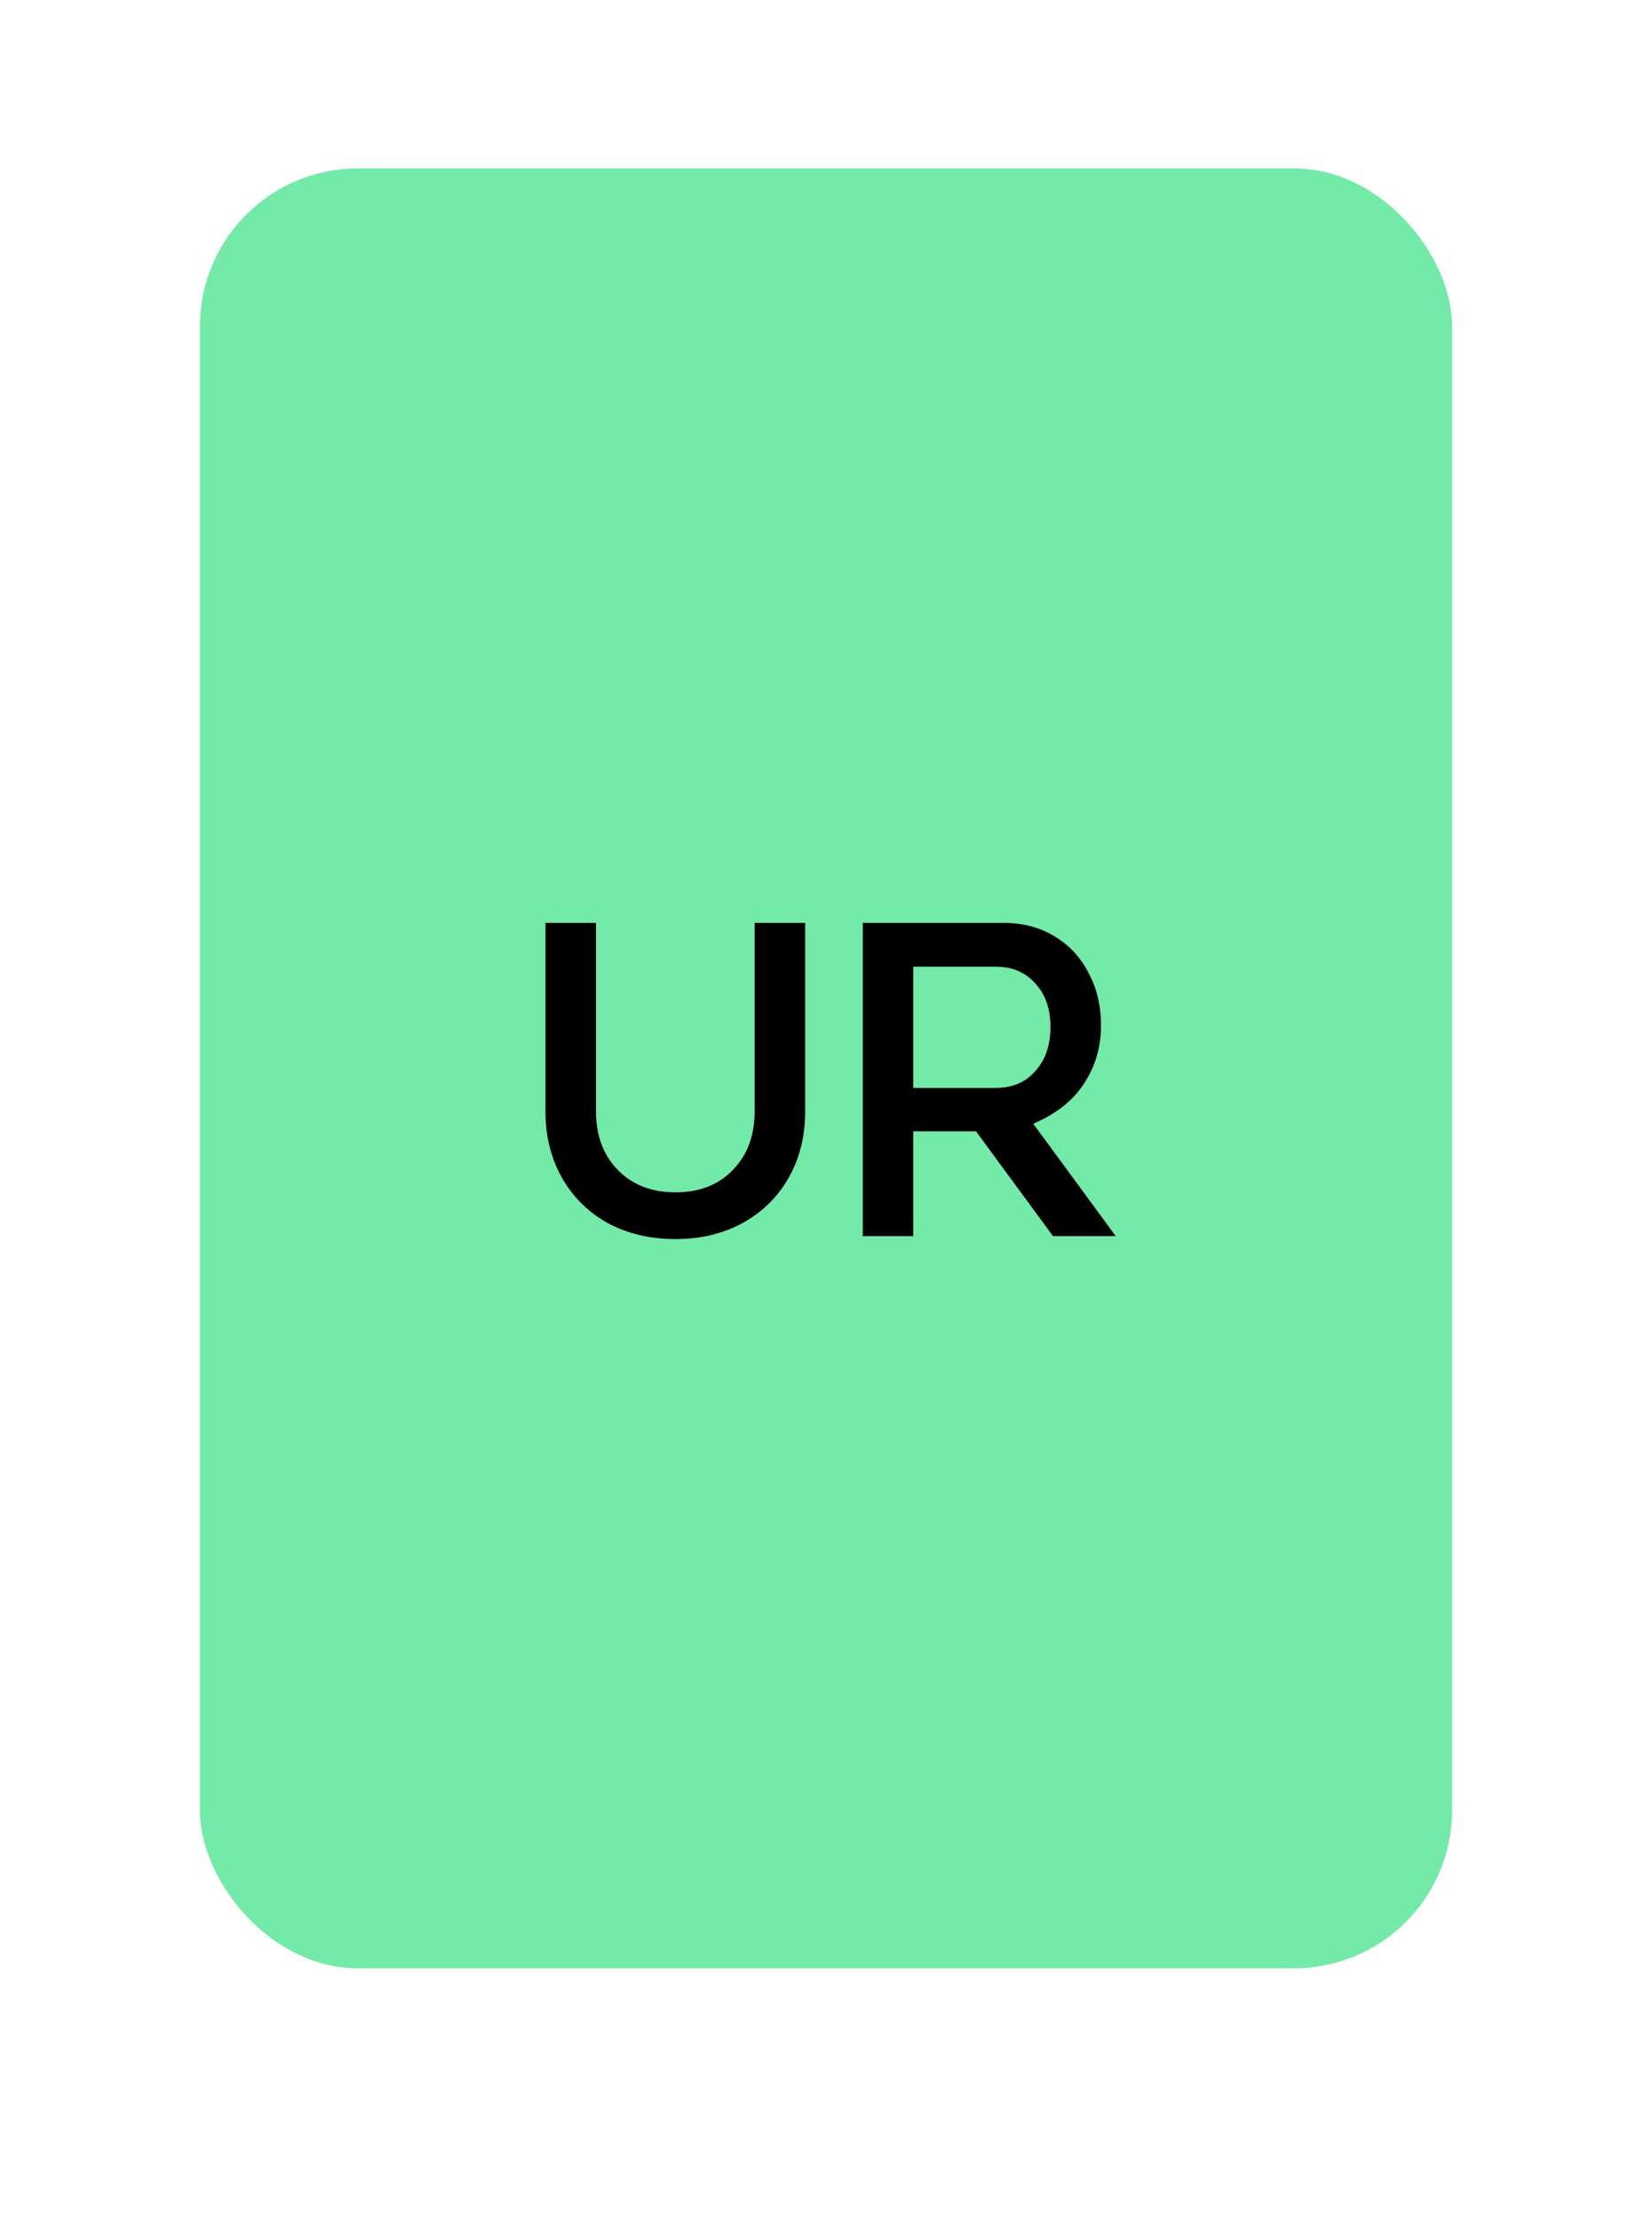 <svg width="157" height="211" viewBox="0 0 157 211" fill="none" xmlns="http://www.w3.org/2000/svg">
<g filter="url(#filter0_d_589_72)">
<rect x="4" width="149" height="203" rx="20" fill="white"/>
</g>
<rect x="19" y="16" width="119" height="171" rx="15" fill="#73EAA8"/>
<path d="M64.2 117.72C61.8 117.72 59.653 117.213 57.76 116.2C55.893 115.16 54.44 113.72 53.4 111.88C52.36 110.04 51.84 107.947 51.84 105.6V87.68H56.64V105.56C56.64 107.88 57.333 109.747 58.72 111.16C60.107 112.573 61.933 113.28 64.2 113.28C66.467 113.28 68.28 112.573 69.64 111.16C71.027 109.747 71.72 107.88 71.72 105.56V87.68H76.52V105.6C76.52 107.947 76 110.04 74.96 111.88C73.92 113.72 72.453 115.16 70.56 116.2C68.693 117.213 66.573 117.72 64.2 117.72ZM94.635 103.36C96.209 103.36 97.462 102.827 98.395 101.76C99.355 100.693 99.835 99.293 99.835 97.56C99.835 95.853 99.355 94.48 98.395 93.44C97.462 92.373 96.209 91.84 94.635 91.84H86.795V103.36H94.635ZM81.995 87.68H95.395C97.182 87.68 98.769 88.093 100.155 88.92C101.569 89.747 102.662 90.907 103.435 92.4C104.235 93.867 104.635 95.547 104.635 97.44C104.635 99.467 104.102 101.293 103.035 102.92C101.995 104.547 100.382 105.827 98.195 106.76L106.035 117.44H100.075L92.755 107.48H86.795V117.44H81.995V87.68Z" fill="black"/>
<defs>
<filter id="filter0_d_589_72" x="0" y="0" width="157" height="211" filterUnits="userSpaceOnUse" color-interpolation-filters="sRGB">
<feFlood flood-opacity="0" result="BackgroundImageFix"/>
<feColorMatrix in="SourceAlpha" type="matrix" values="0 0 0 0 0 0 0 0 0 0 0 0 0 0 0 0 0 0 127 0" result="hardAlpha"/>
<feOffset dy="4"/>
<feGaussianBlur stdDeviation="2"/>
<feComposite in2="hardAlpha" operator="out"/>
<feColorMatrix type="matrix" values="0 0 0 0 0 0 0 0 0 0 0 0 0 0 0 0 0 0 0.25 0"/>
<feBlend mode="normal" in2="BackgroundImageFix" result="effect1_dropShadow_589_72"/>
<feBlend mode="normal" in="SourceGraphic" in2="effect1_dropShadow_589_72" result="shape"/>
</filter>
</defs>
</svg>
